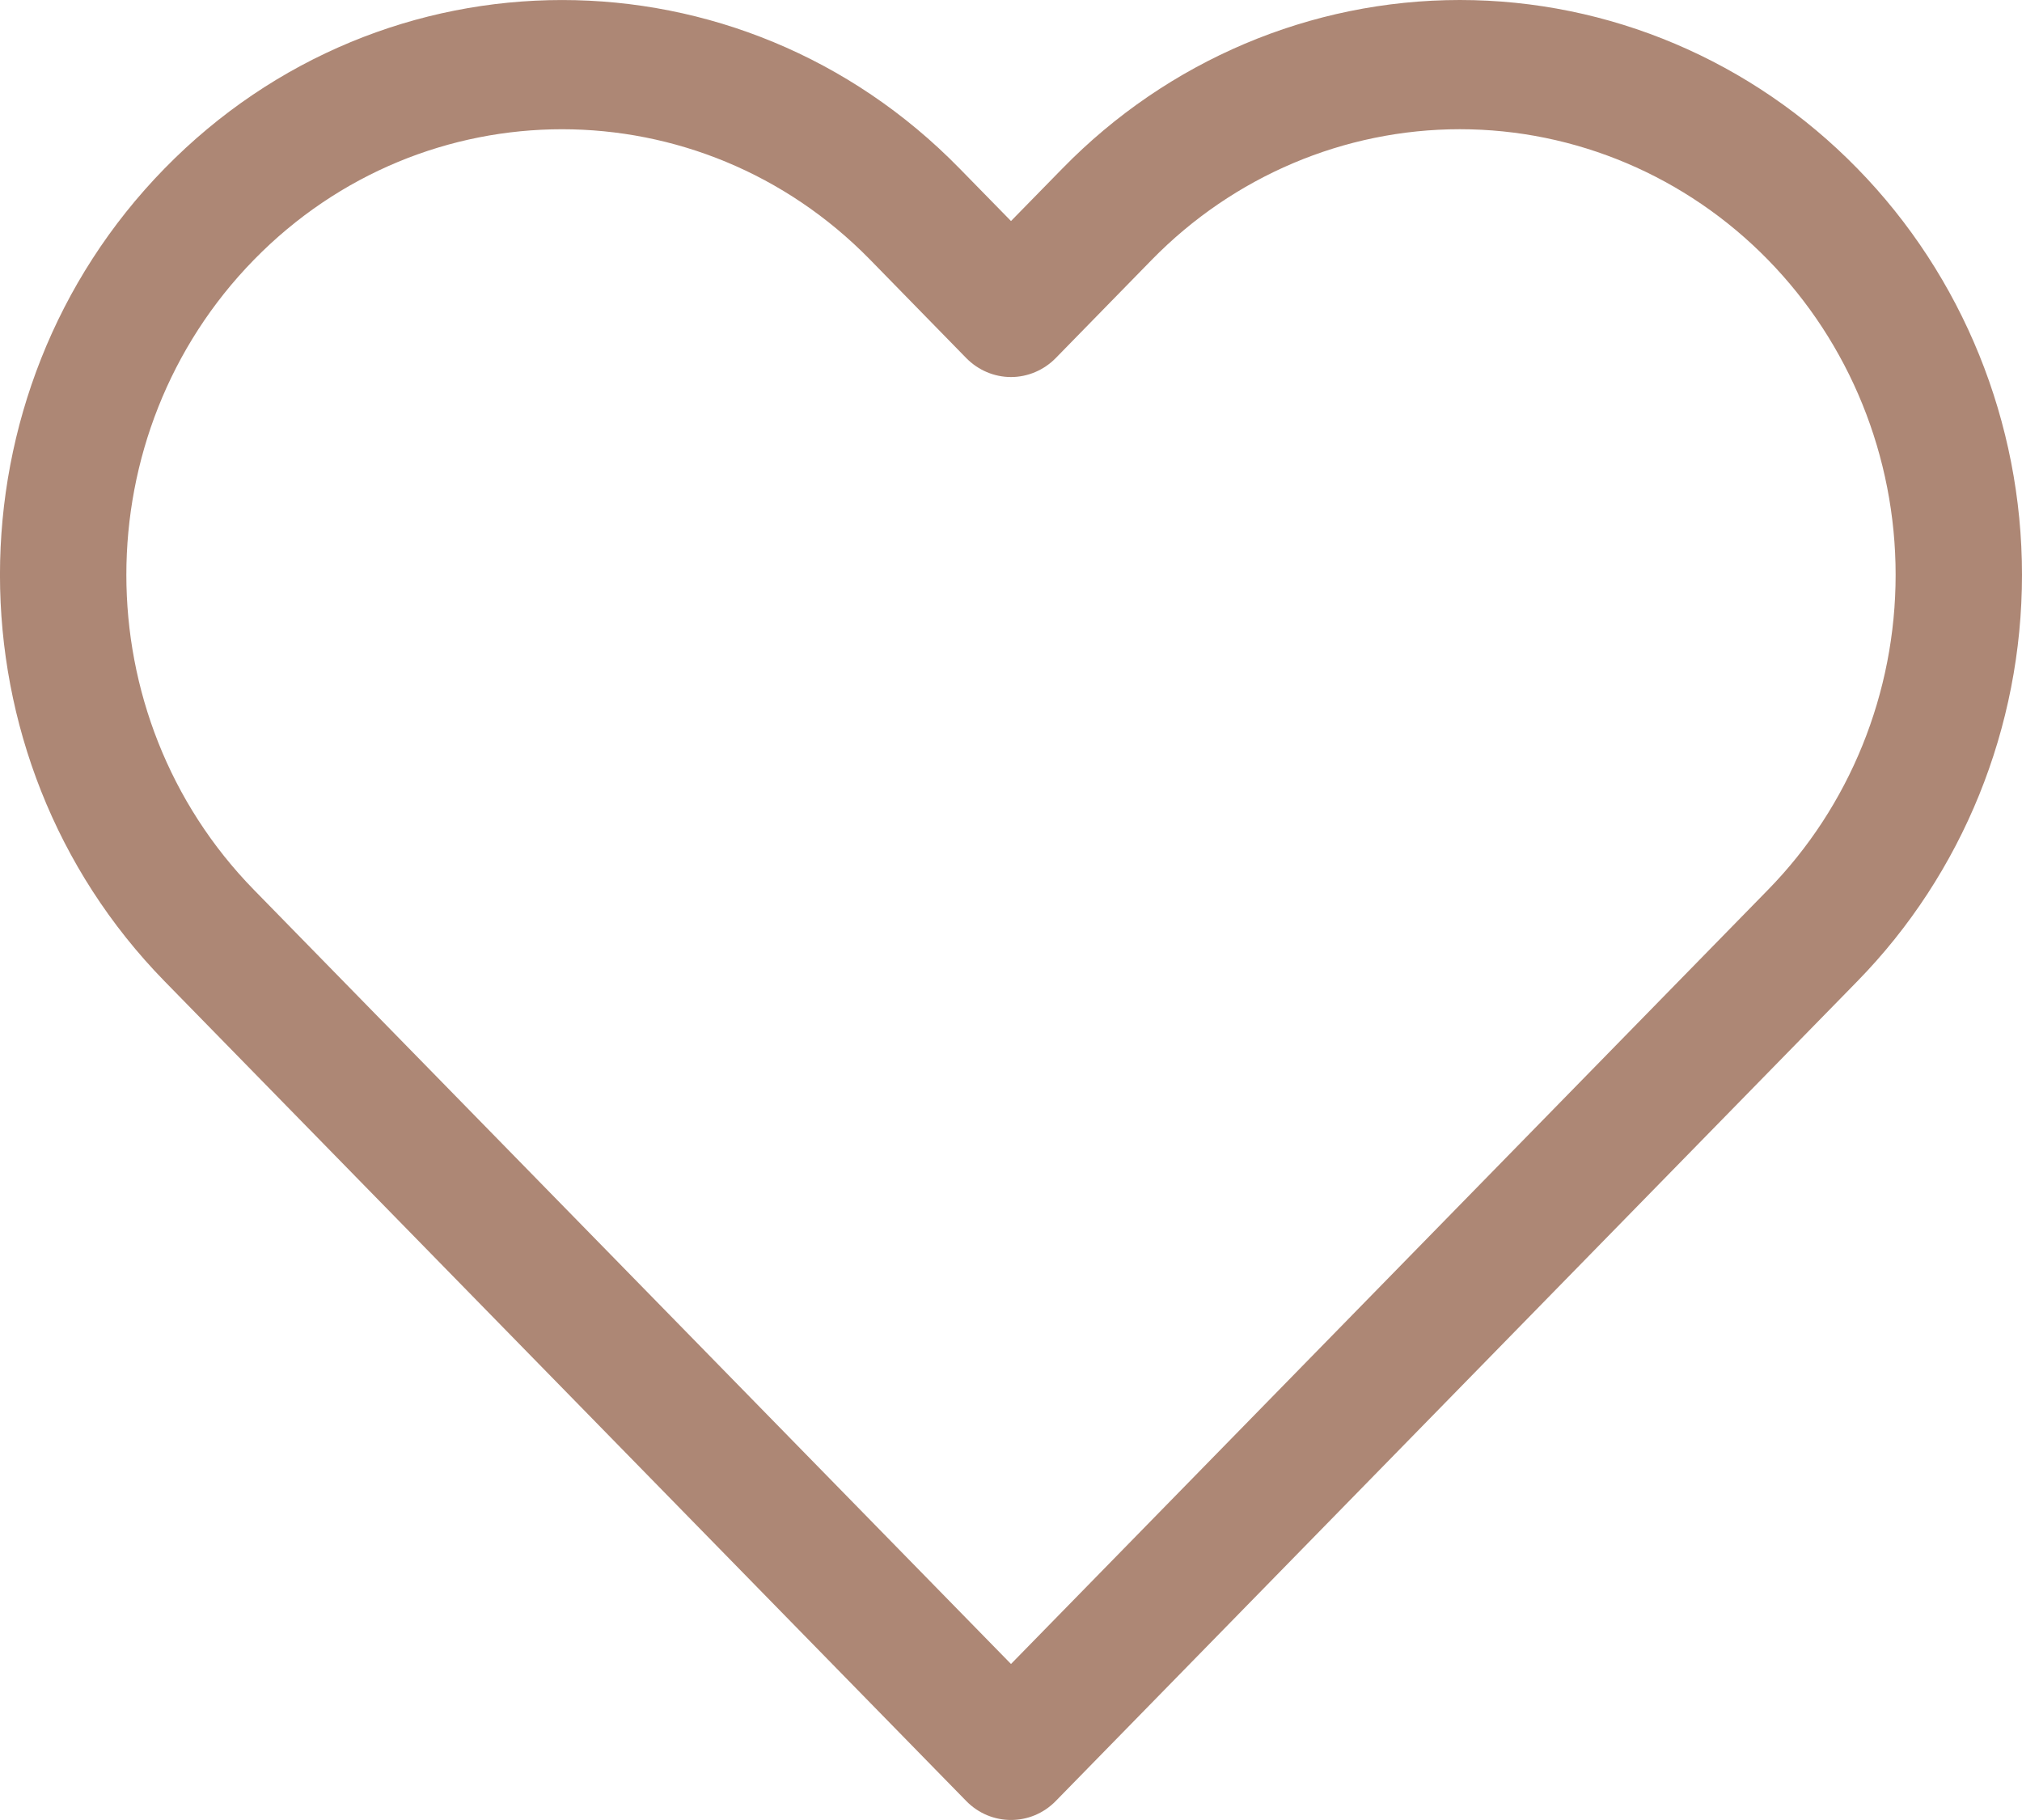 <svg width="20" height="18" viewBox="0 0 20 18" fill="none" xmlns="http://www.w3.org/2000/svg">
<path id="Shape (Stroke)" fill-rule="evenodd" clip-rule="evenodd" d="M10.509 1.666C11.551 0.599 12.965 0 14.44 0C15.915 0 17.329 0.599 18.371 1.666C19.414 2.732 20 4.178 20 5.685C20 7.193 19.414 8.639 18.371 9.705L10.442 17.813C10.198 18.062 9.802 18.062 9.558 17.813L1.628 9.705C-0.543 7.485 -0.543 3.886 1.628 1.666C3.8 -0.555 7.32 -0.555 9.491 1.666L10 2.186L10.509 1.666ZM14.44 1.278C13.297 1.278 12.201 1.743 11.393 2.569L10.442 3.542C10.325 3.661 10.165 3.729 10 3.729C9.834 3.729 9.675 3.661 9.558 3.542L8.607 2.569C6.924 0.848 4.195 0.848 2.512 2.569C0.829 4.29 0.829 7.08 2.512 8.801L10 16.457L17.487 8.801C18.296 7.975 18.75 6.854 18.75 5.685C18.75 4.516 18.296 3.396 17.487 2.569C16.679 1.743 15.583 1.278 14.44 1.278Z" fill="#AD8775"/>
</svg>
